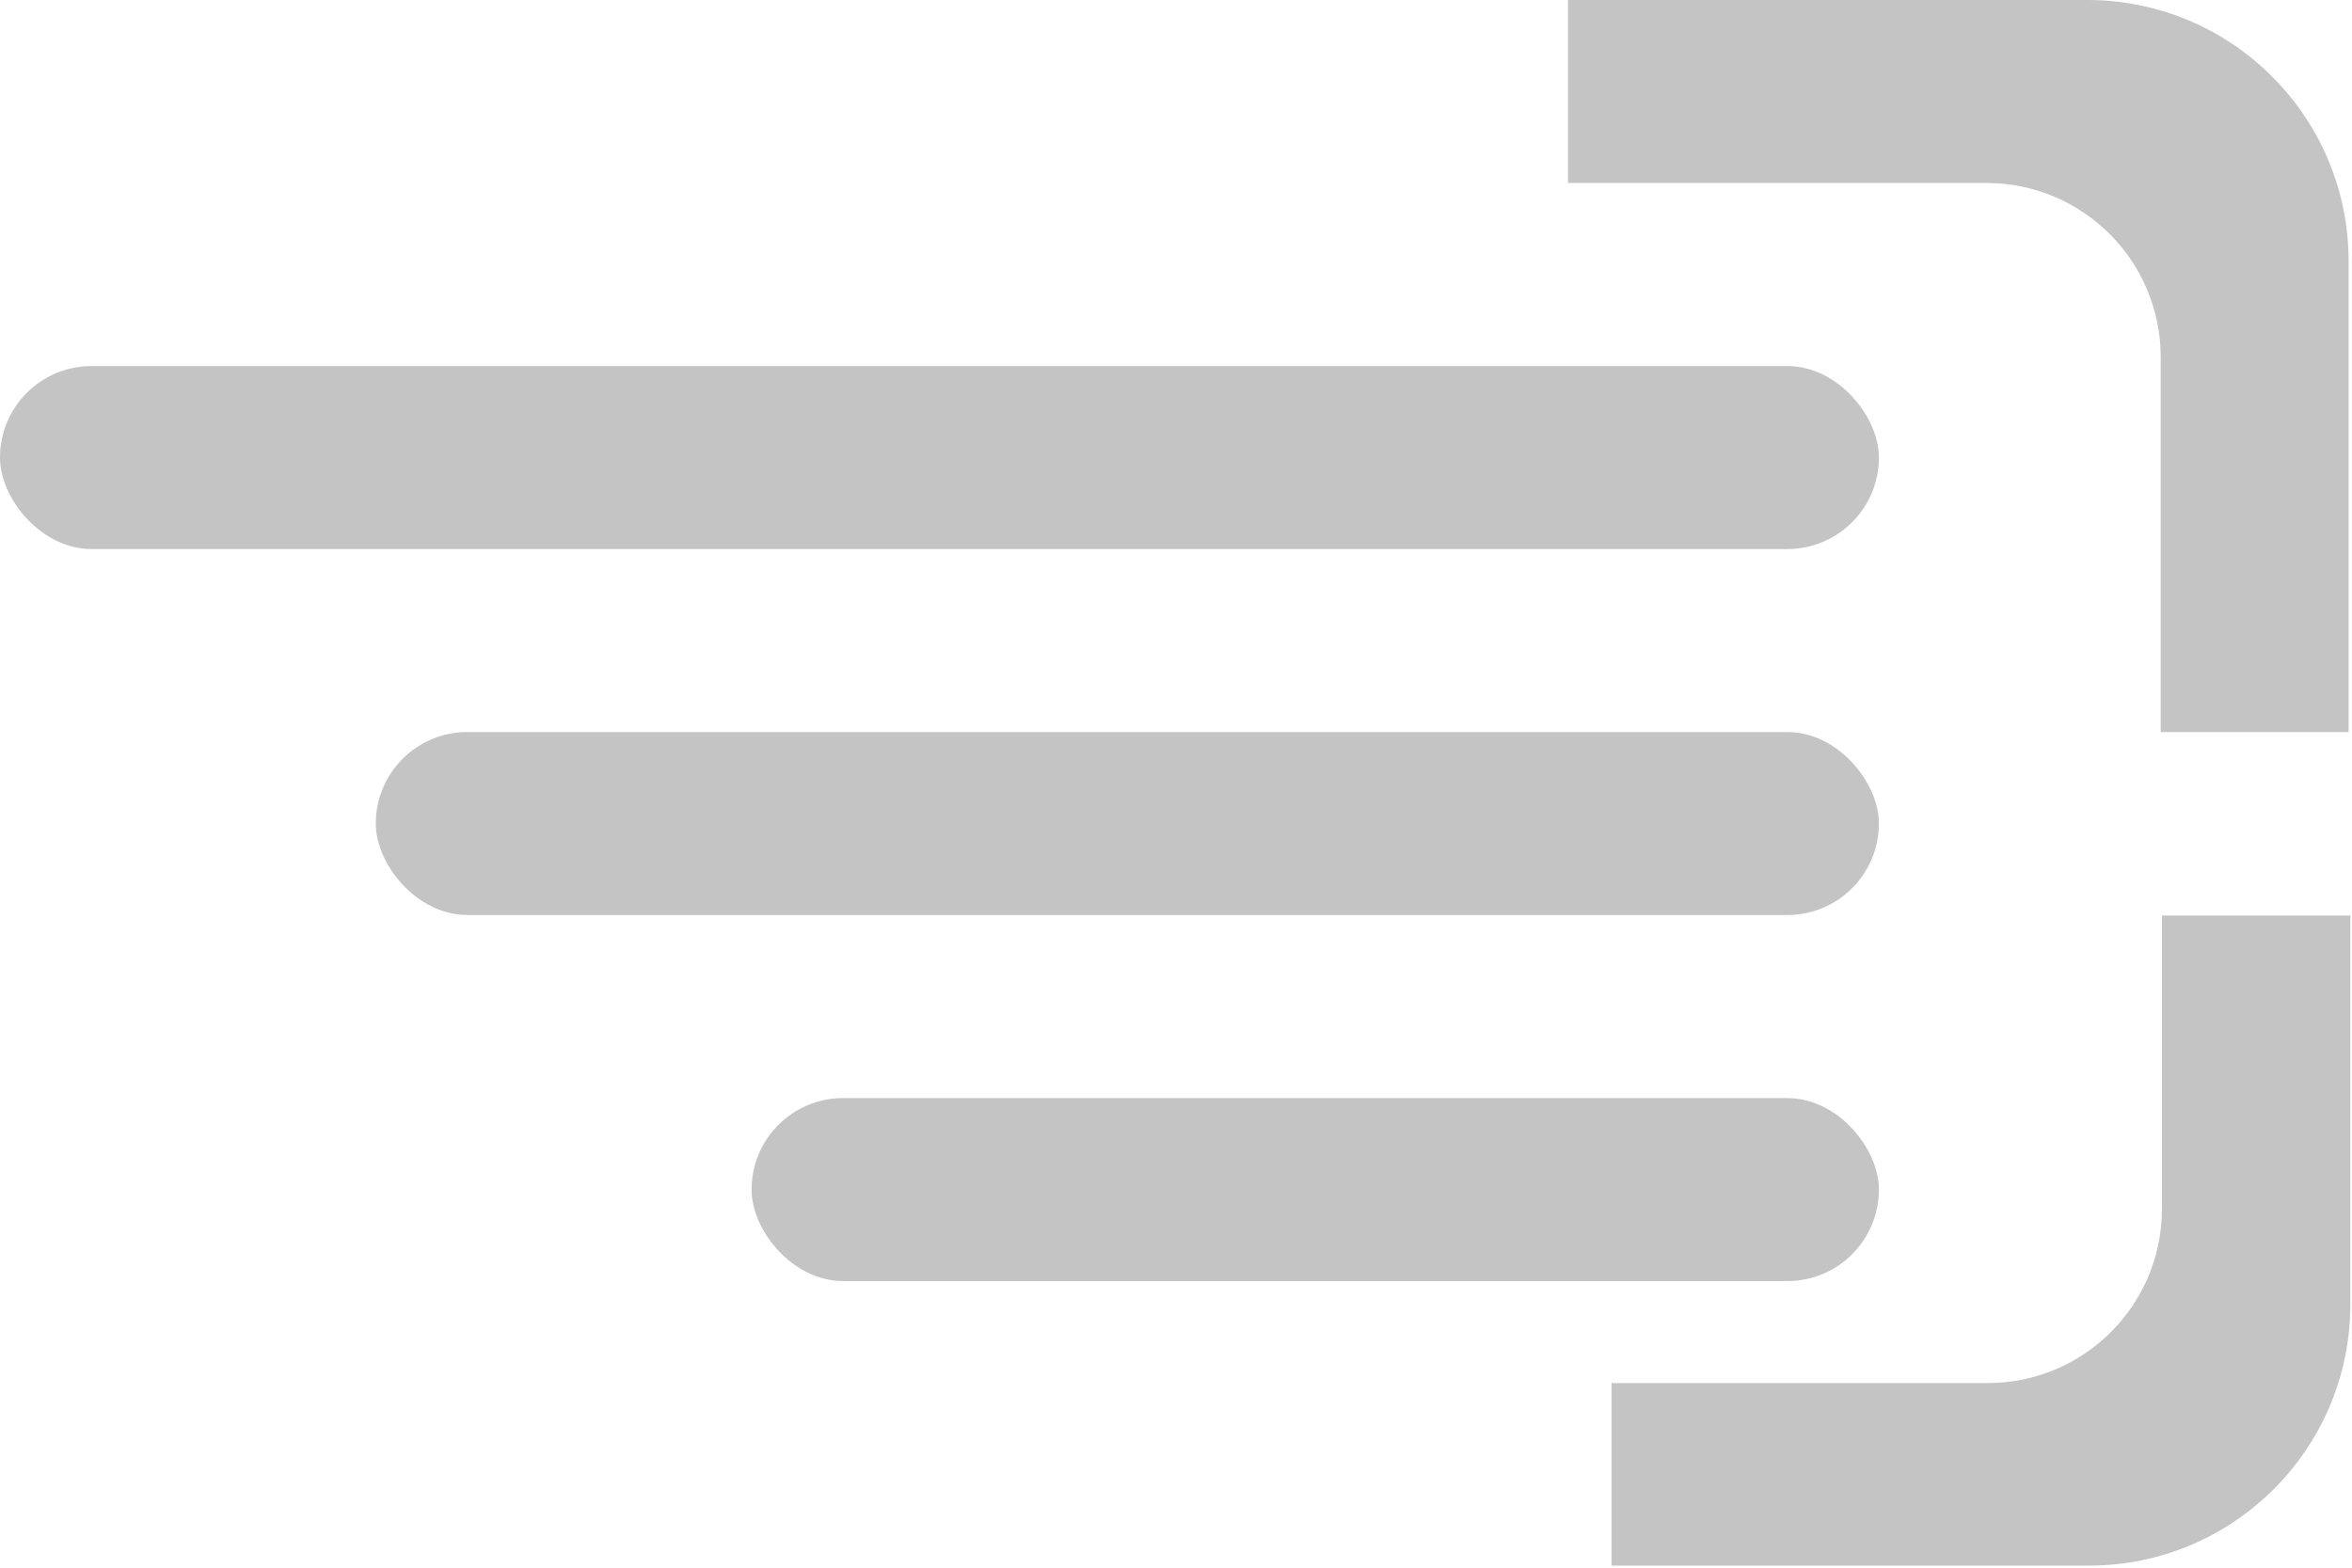 <svg width="27" height="18" viewBox="0 0 27 18" fill="none" xmlns="http://www.w3.org/2000/svg">
<rect y="4.203" width="21.569" height="2.101" rx="1.051" fill="#C4C4C4"/>
<rect x="4.314" y="8.405" width="17.255" height="2.101" rx="1.051" fill="#C4C4C4"/>
<rect x="8.628" y="12.608" width="12.941" height="2.101" rx="1.051" fill="#C4C4C4"/>
<path d="M18 0H23.961C25.618 0 26.961 1.343 26.961 3V8.405H24.804V4.101C24.804 2.997 23.909 2.101 22.804 2.101H18V0Z" fill="#C4C4C4"/>
<path d="M26.981 10.512L26.981 14.976C26.981 16.633 25.638 17.976 23.981 17.976L18.5 17.976L18.5 15.88L22.819 15.88C23.923 15.88 24.818 14.985 24.818 13.88L24.818 10.512L26.981 10.512Z" fill="#C4C4C4"/>
</svg>
